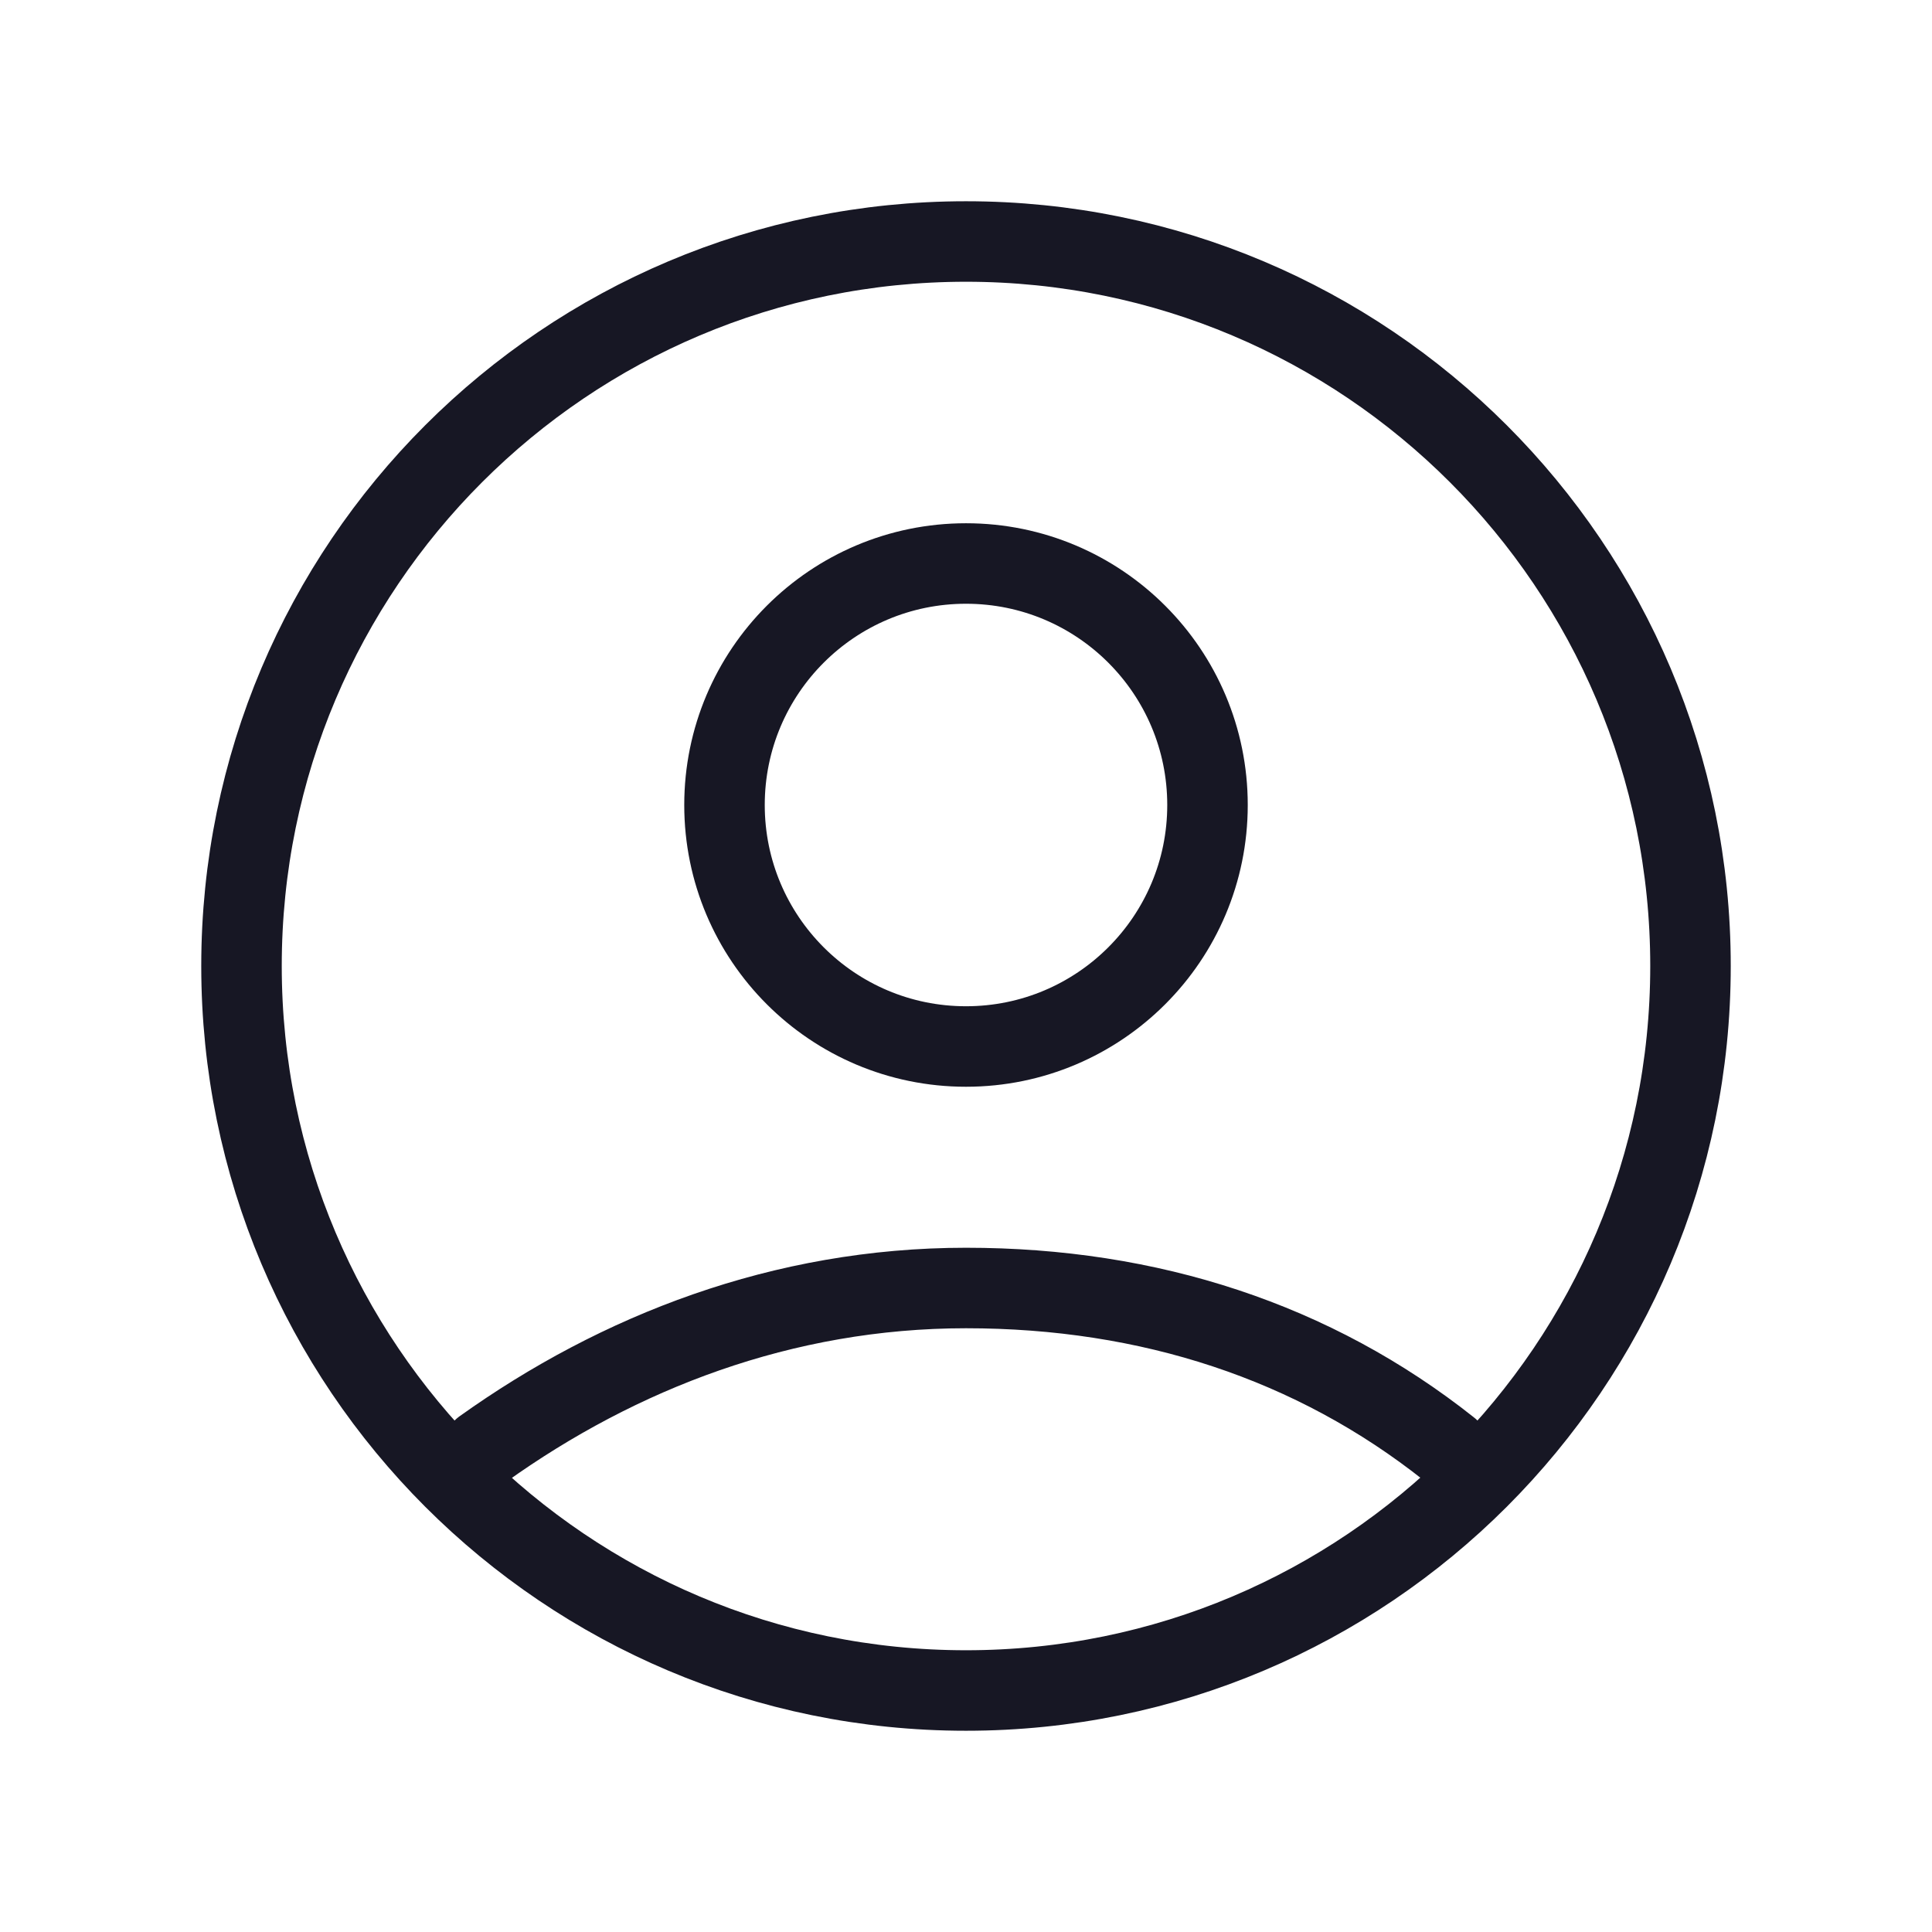 <svg width="24" height="24" viewBox="0 0 24 24" fill="none" xmlns="http://www.w3.org/2000/svg">
<path d="M12 13C13.657 13 15 11.657 15 10C15 8.343 13.657 7 12 7C10.343 7 9 8.343 9 10C9 11.657 10.343 13 12 13Z" stroke="#171724" stroke-linecap="round" stroke-linejoin="round"/>
<path d="M12 21C16.971 21 21 16.971 21 12C21 7.029 16.971 3 12 3C7.029 3 3 7.029 3 12C3 16.971 7.029 21 12 21Z" stroke="#171724" stroke-linecap="round" stroke-linejoin="round"/>
<path d="M18 18C16.32 16.667 14.28 16 12 16C9.72 16 7.68 16.8 6 18" stroke="#171724" stroke-linecap="round" stroke-linejoin="round"/>
</svg>
